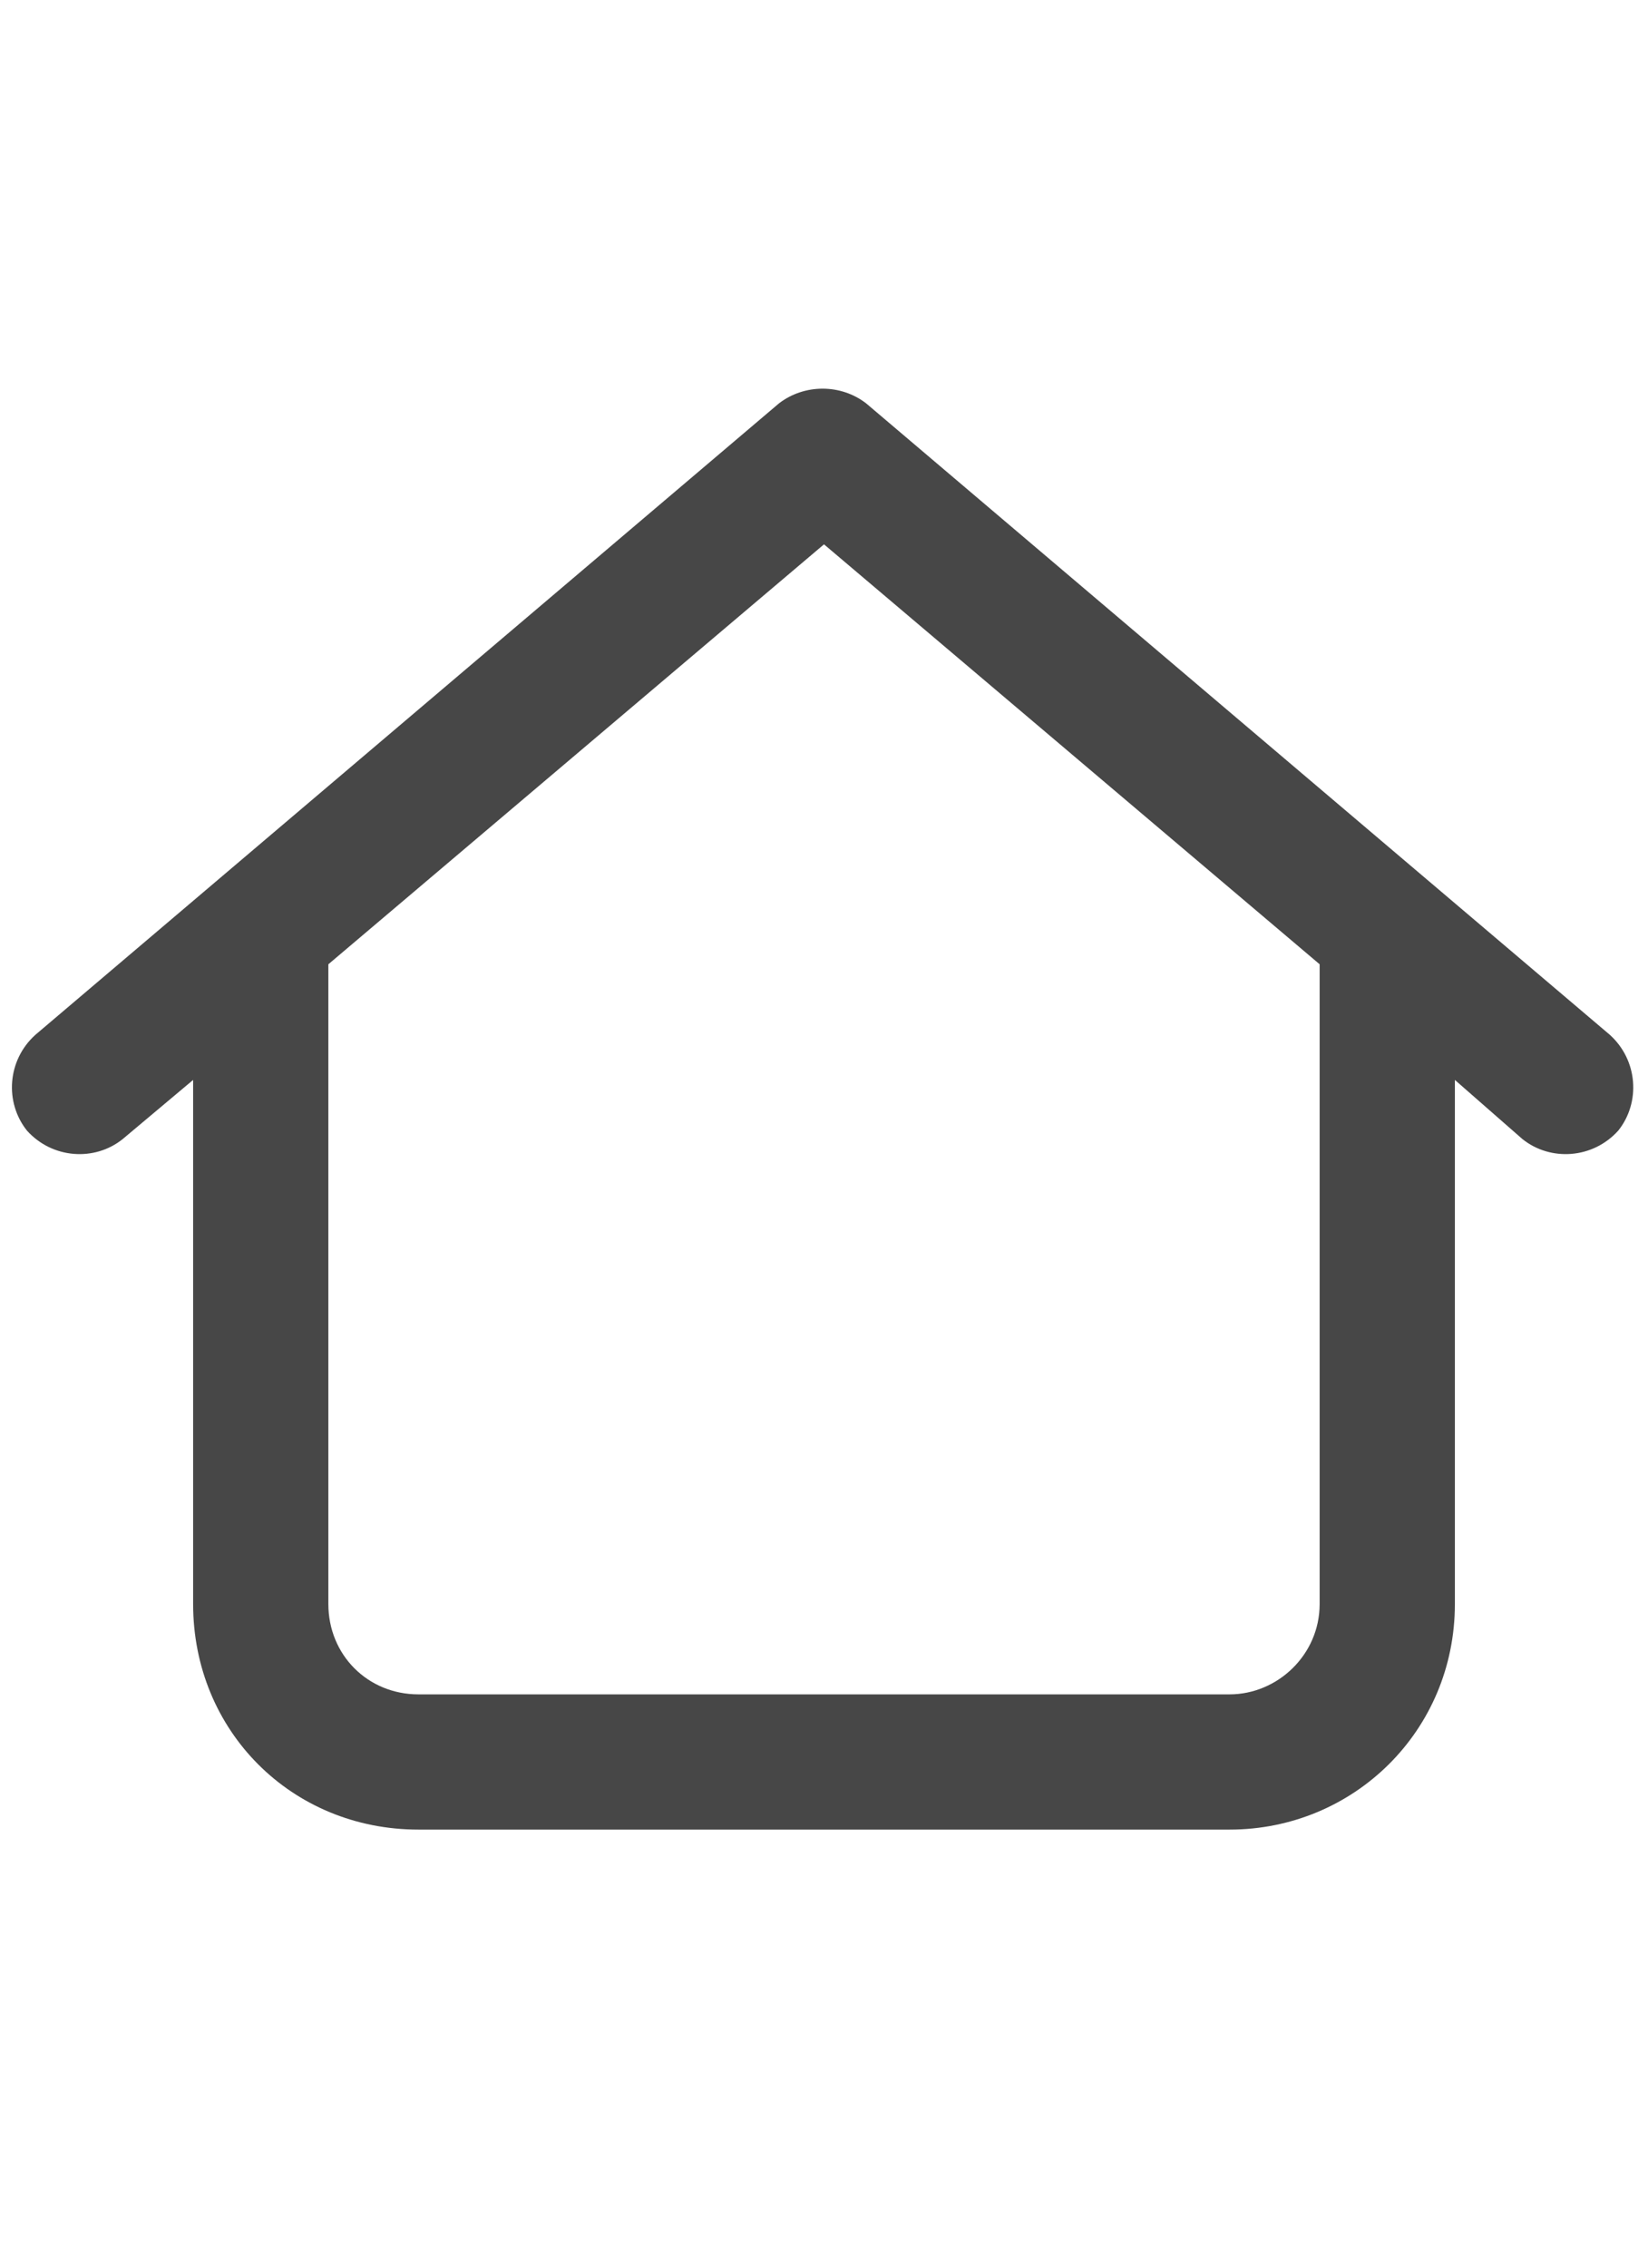 <svg width="16" height="22" viewBox="0 0 16 22" fill="none" xmlns="http://www.w3.org/2000/svg">
<g id="label-paired / sm / house-blank-sm / bold" clip-path="url(#clip0_2556_12736)">
<path id="icon" d="M8.41 3.914L15.629 10.039C15.902 10.285 15.93 10.695 15.711 10.969C15.465 11.242 15.055 11.27 14.781 11.051L14.125 10.477V15.562C14.125 16.793 13.141 17.75 11.938 17.75H4.062C2.832 17.75 1.875 16.793 1.875 15.562V10.477L1.191 11.051C0.918 11.27 0.508 11.242 0.262 10.969C0.043 10.695 0.07 10.285 0.344 10.039L7.562 3.914C7.809 3.723 8.164 3.723 8.41 3.914ZM12.812 9.355L8 5.281L3.188 9.355V15.562C3.188 16.055 3.57 16.438 4.062 16.438H11.938C12.402 16.438 12.812 16.055 12.812 15.562V9.355Z" fill="black" fill-opacity="0.72"/>
</g>
<defs>
<clipPath id="clip0_2556_12736">
<rect width="16" height="22" fill="white"/>
</clipPath>
</defs>
</svg>

